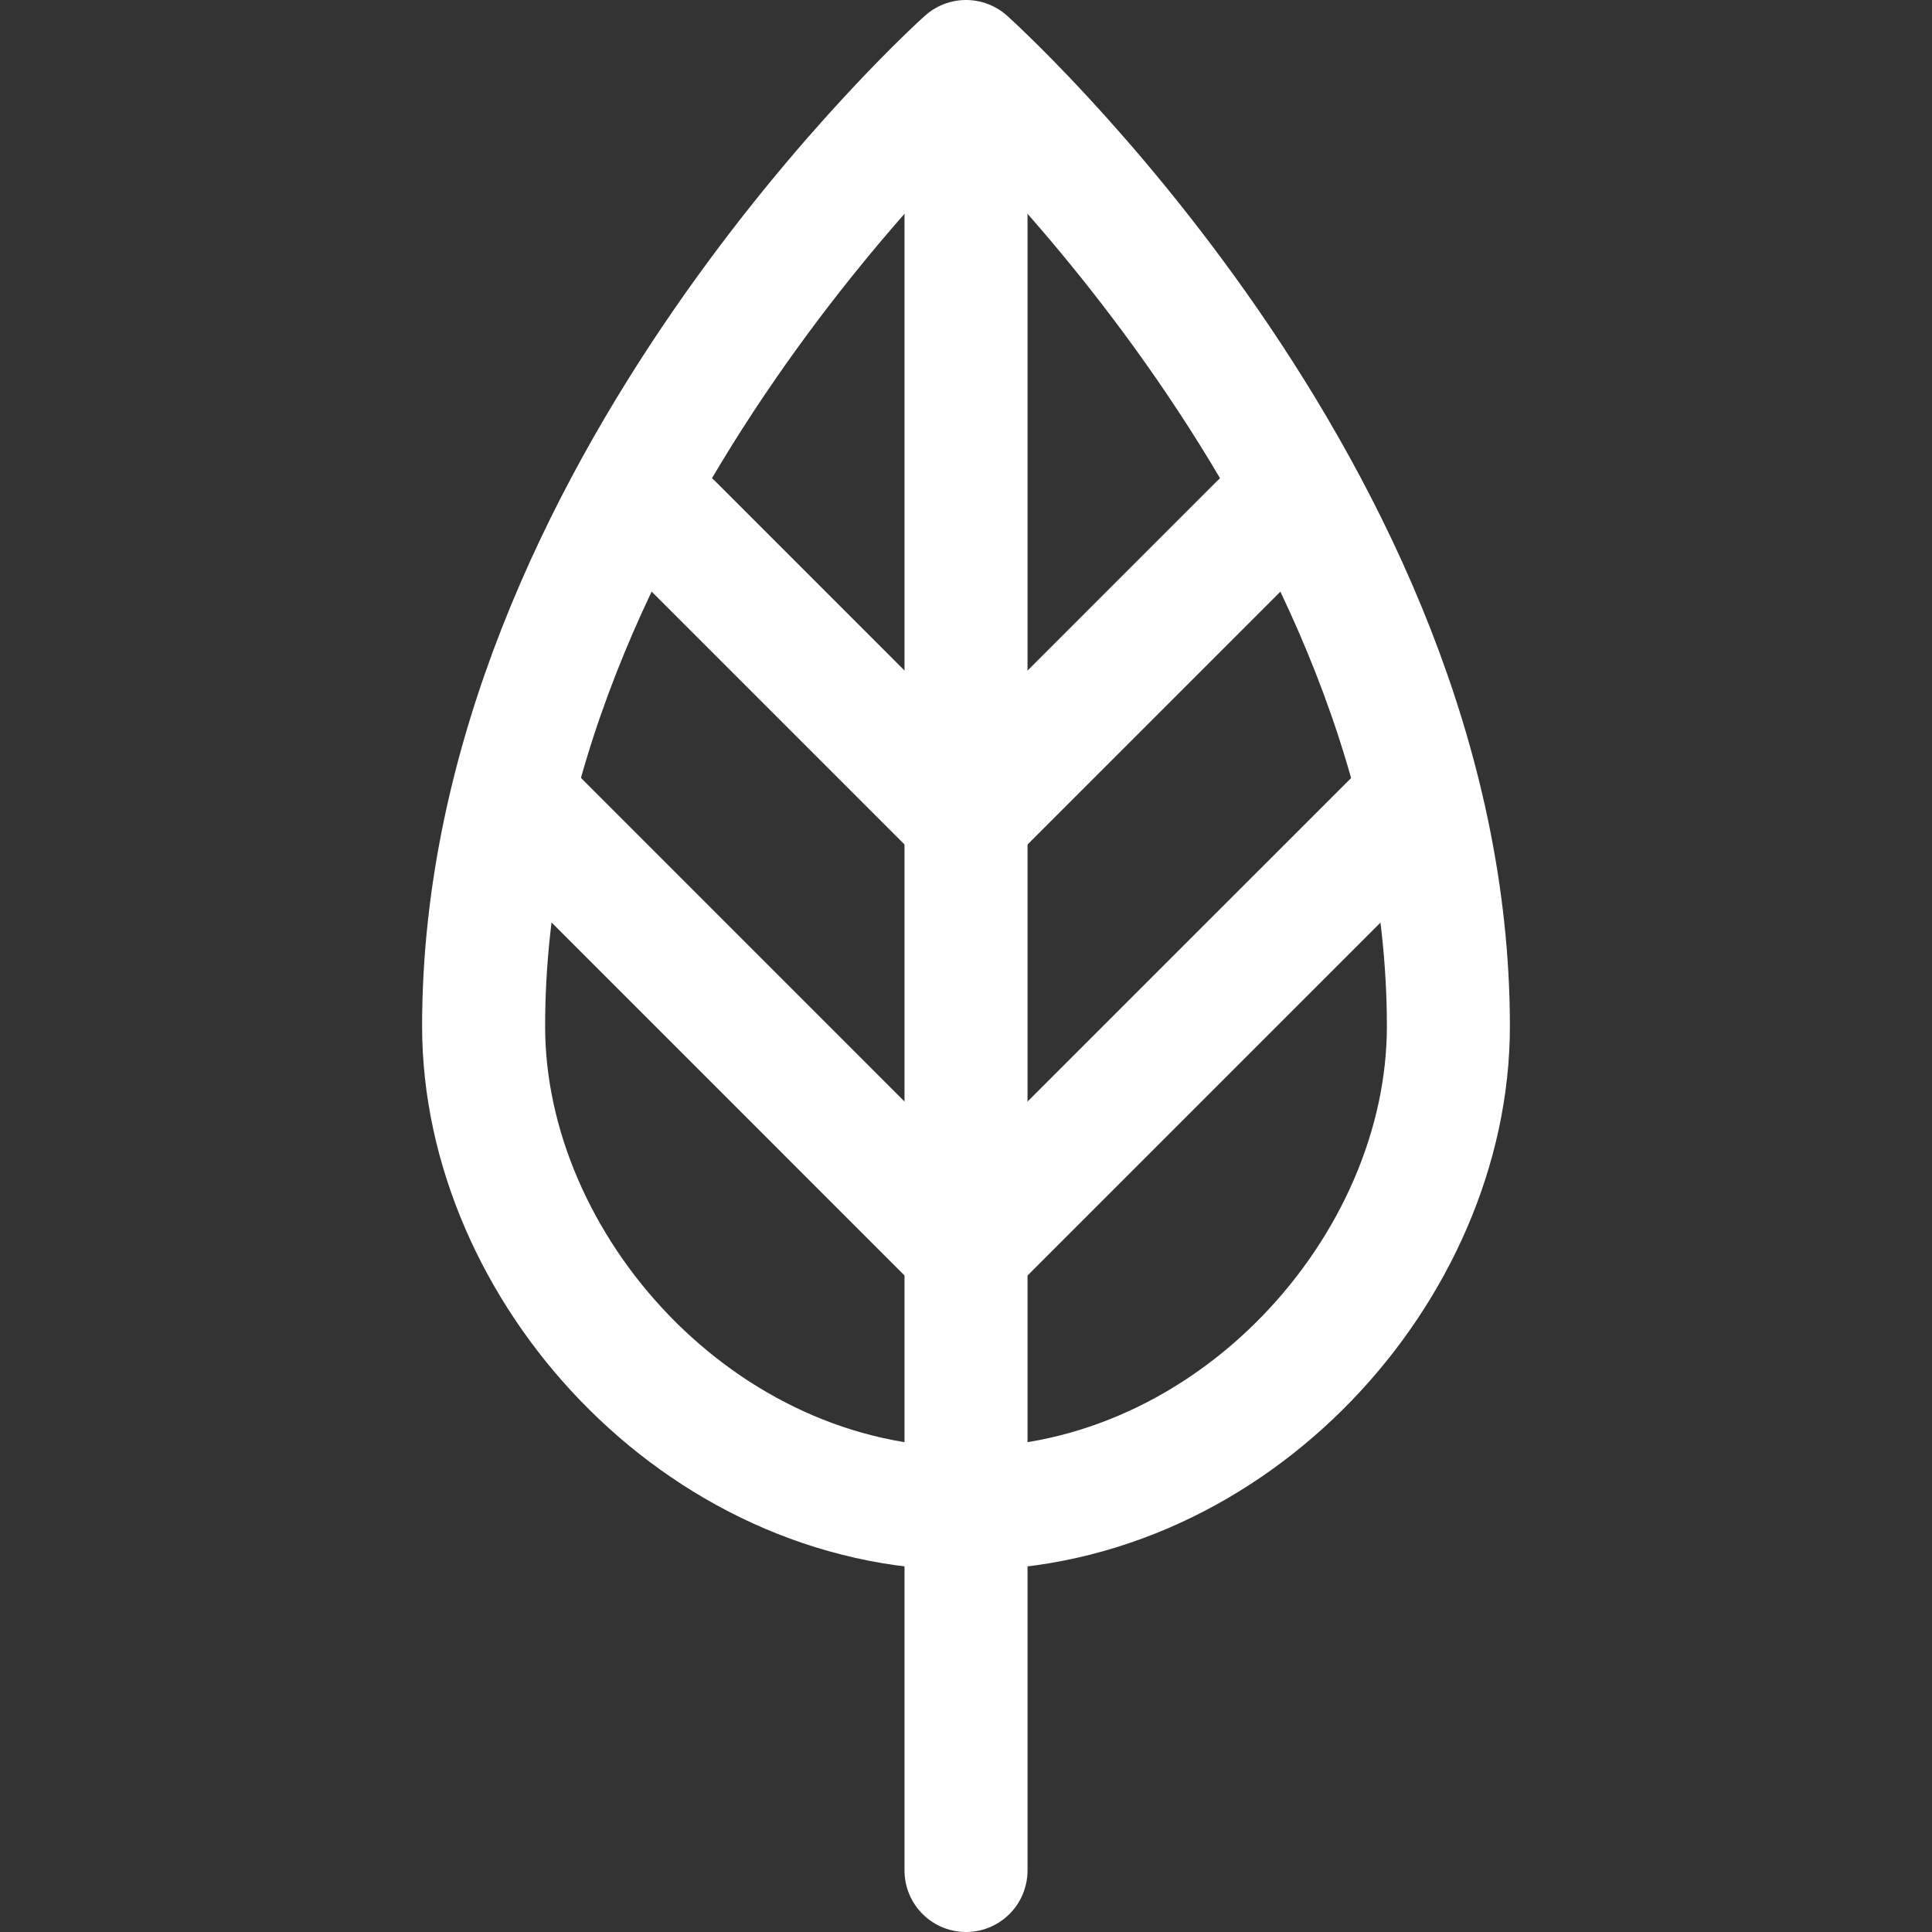 <?xml version="1.0" encoding="iso-8859-1"?>
<!-- Generator: Adobe Illustrator 18.0.0, SVG Export Plug-In . SVG Version: 6.00 Build 0)  -->
<!DOCTYPE svg PUBLIC "-//W3C//DTD SVG 1.1//EN" "http://www.w3.org/Graphics/SVG/1.1/DTD/svg11.dtd">
<svg version="1.1" id="Capa_1" xmlns="http://www.w3.org/2000/svg" xmlns:xlink="http://www.w3.org/1999/xlink" x="0px" y="0px"
	 viewBox="0 0 235.588 235.588" style="enable-background:new 0 0 235.588 235.588;" xml:space="preserve">
<rect x="0" y="0" width="235.588" height="235.588" fill="#333333" stroke="none"/>
<g>
	
		<line style="fill:none;stroke:#FFFFFF;stroke-width:15;stroke-linecap:round;stroke-linejoin:round;stroke-miterlimit:10;" x1="117.796" y1="8.5" x2="117.796" y2="228.088"/>
	<g>
		<g>
			
				<line style="fill:none;stroke:#FFFFFF;stroke-width:15;stroke-linecap:round;stroke-linejoin:round;stroke-miterlimit:10;" x1="64.479" y1="99.102" x2="117.8" y2="152.428"/>
			
				<line style="fill:none;stroke:#FFFFFF;stroke-width:15;stroke-linecap:round;stroke-linejoin:round;stroke-miterlimit:10;" x1="117.8" y1="152.428" x2="170.358" y2="99.874"/>
		</g>
		<g>
			
				<line style="fill:none;stroke:#FFFFFF;stroke-width:15;stroke-linecap:round;stroke-linejoin:round;stroke-miterlimit:10;" x1="81.923" y1="63.993" x2="117.8" y2="99.874"/>
			
				<line style="fill:none;stroke:#FFFFFF;stroke-width:15;stroke-linecap:round;stroke-linejoin:round;stroke-miterlimit:10;" x1="117.8" y1="99.874" x2="153.677" y2="63.993"/>
		</g>
	</g>
	<path style="fill:none;stroke:#FFFFFF;stroke-width:15;stroke-linecap:round;stroke-linejoin:round;stroke-miterlimit:10;" d="
		M176.616,125.147c0,29.49-26.334,58.821-58.82,58.821c-32.49,0-58.824-29.331-58.824-58.821C58.972,60.175,117.796,7.5,117.796,7.5
		S176.616,60.175,176.616,125.147z"/>
</g>
<g>
</g>
<g>
</g>
<g>
</g>
<g>
</g>
<g>
</g>
<g>
</g>
<g>
</g>
<g>
</g>
<g>
</g>
<g>
</g>
<g>
</g>
<g>
</g>
<g>
</g>
<g>
</g>
<g>
</g>
</svg>
